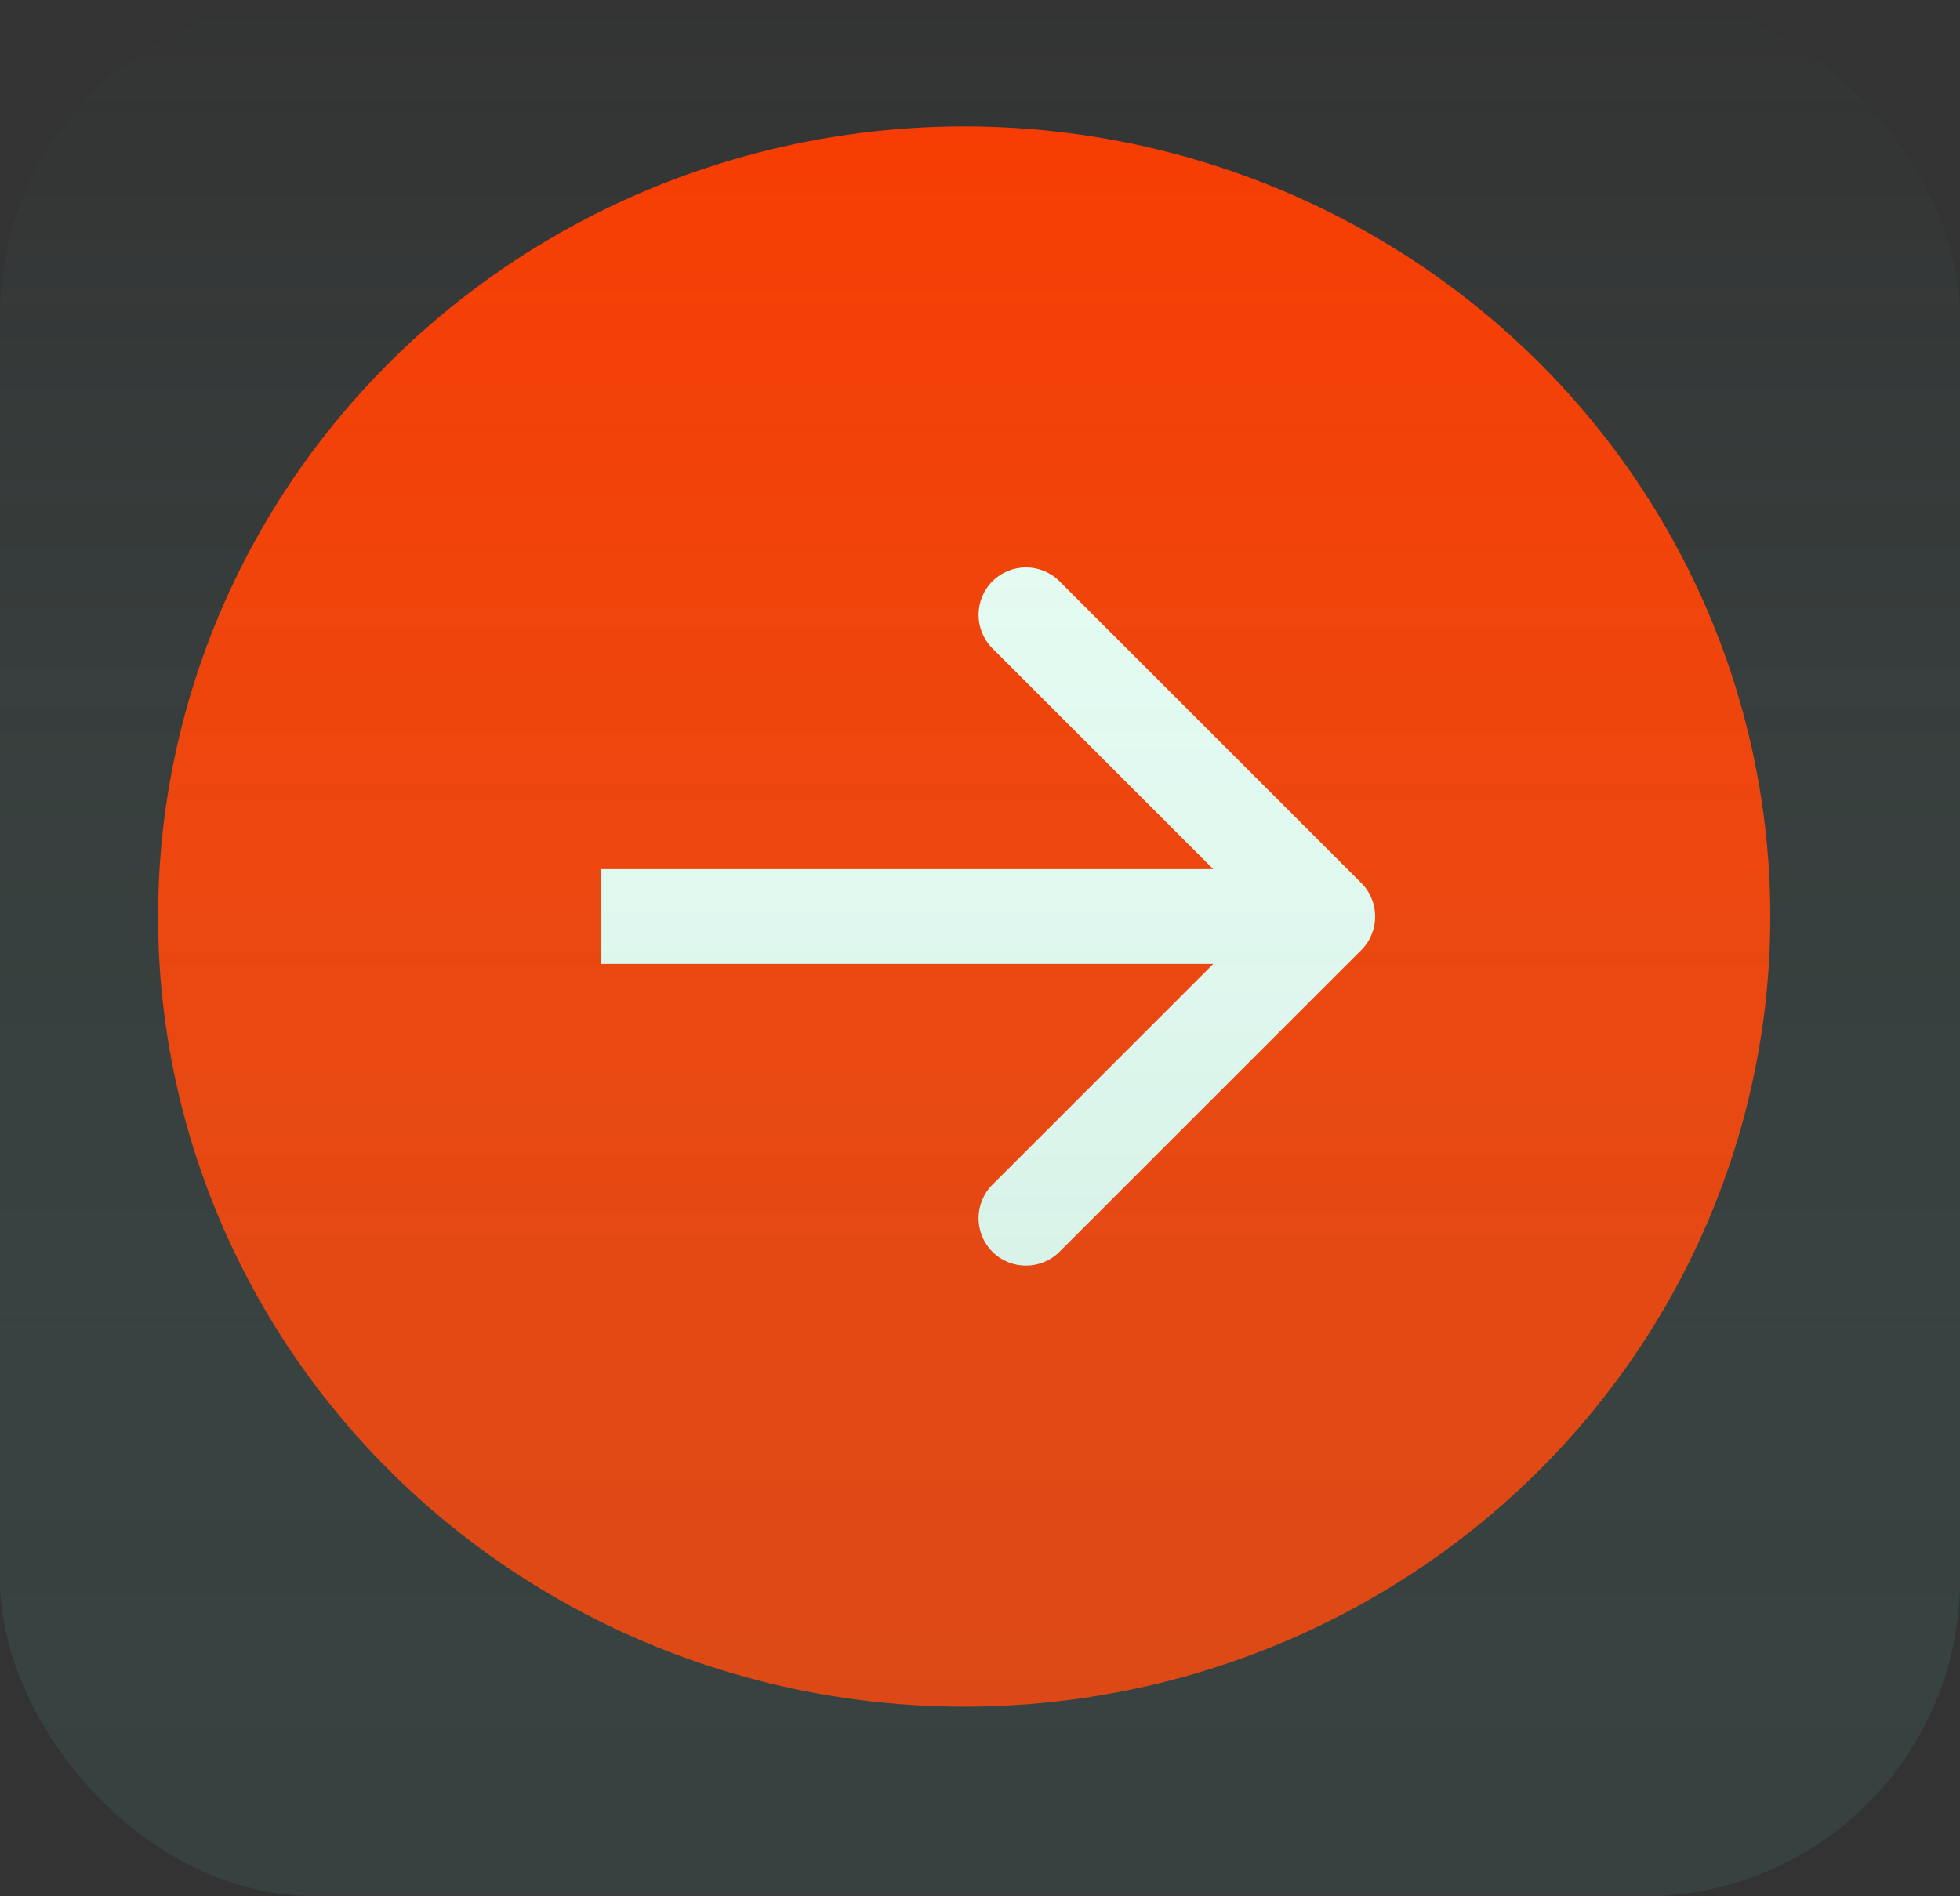 <svg width="62" height="60" viewBox="0 0 62 60" fill="none" xmlns="http://www.w3.org/2000/svg">
<rect x="0" y="0" width="62" height="60" fill="#333333" stroke="none"/>
<ellipse cx="30.5" cy="29" rx="25.5" ry="25" fill="#F83B00"/>
<path d="M43.061 30.061C43.646 29.475 43.646 28.525 43.061 27.939L33.515 18.393C32.929 17.808 31.979 17.808 31.393 18.393C30.808 18.979 30.808 19.929 31.393 20.515L39.879 29L31.393 37.485C30.808 38.071 30.808 39.021 31.393 39.607C31.979 40.192 32.929 40.192 33.515 39.607L43.061 30.061ZM19 30.5L42 30.5L42 27.5L19 27.5L19 30.5Z" fill="#EBFDF4"/>
<rect width="62" height="60" rx="10" fill="url(#paint0_linear_2_85)" fill-opacity="0.39"/>
<defs>
<linearGradient id="paint0_linear_2_85" x1="31" y1="0" x2="31" y2="127.5" gradientUnits="userSpaceOnUse">
<stop stop-color="#86FAE5" stop-opacity="0"/>
<stop offset="1"/>
</linearGradient>
</defs>
</svg>
